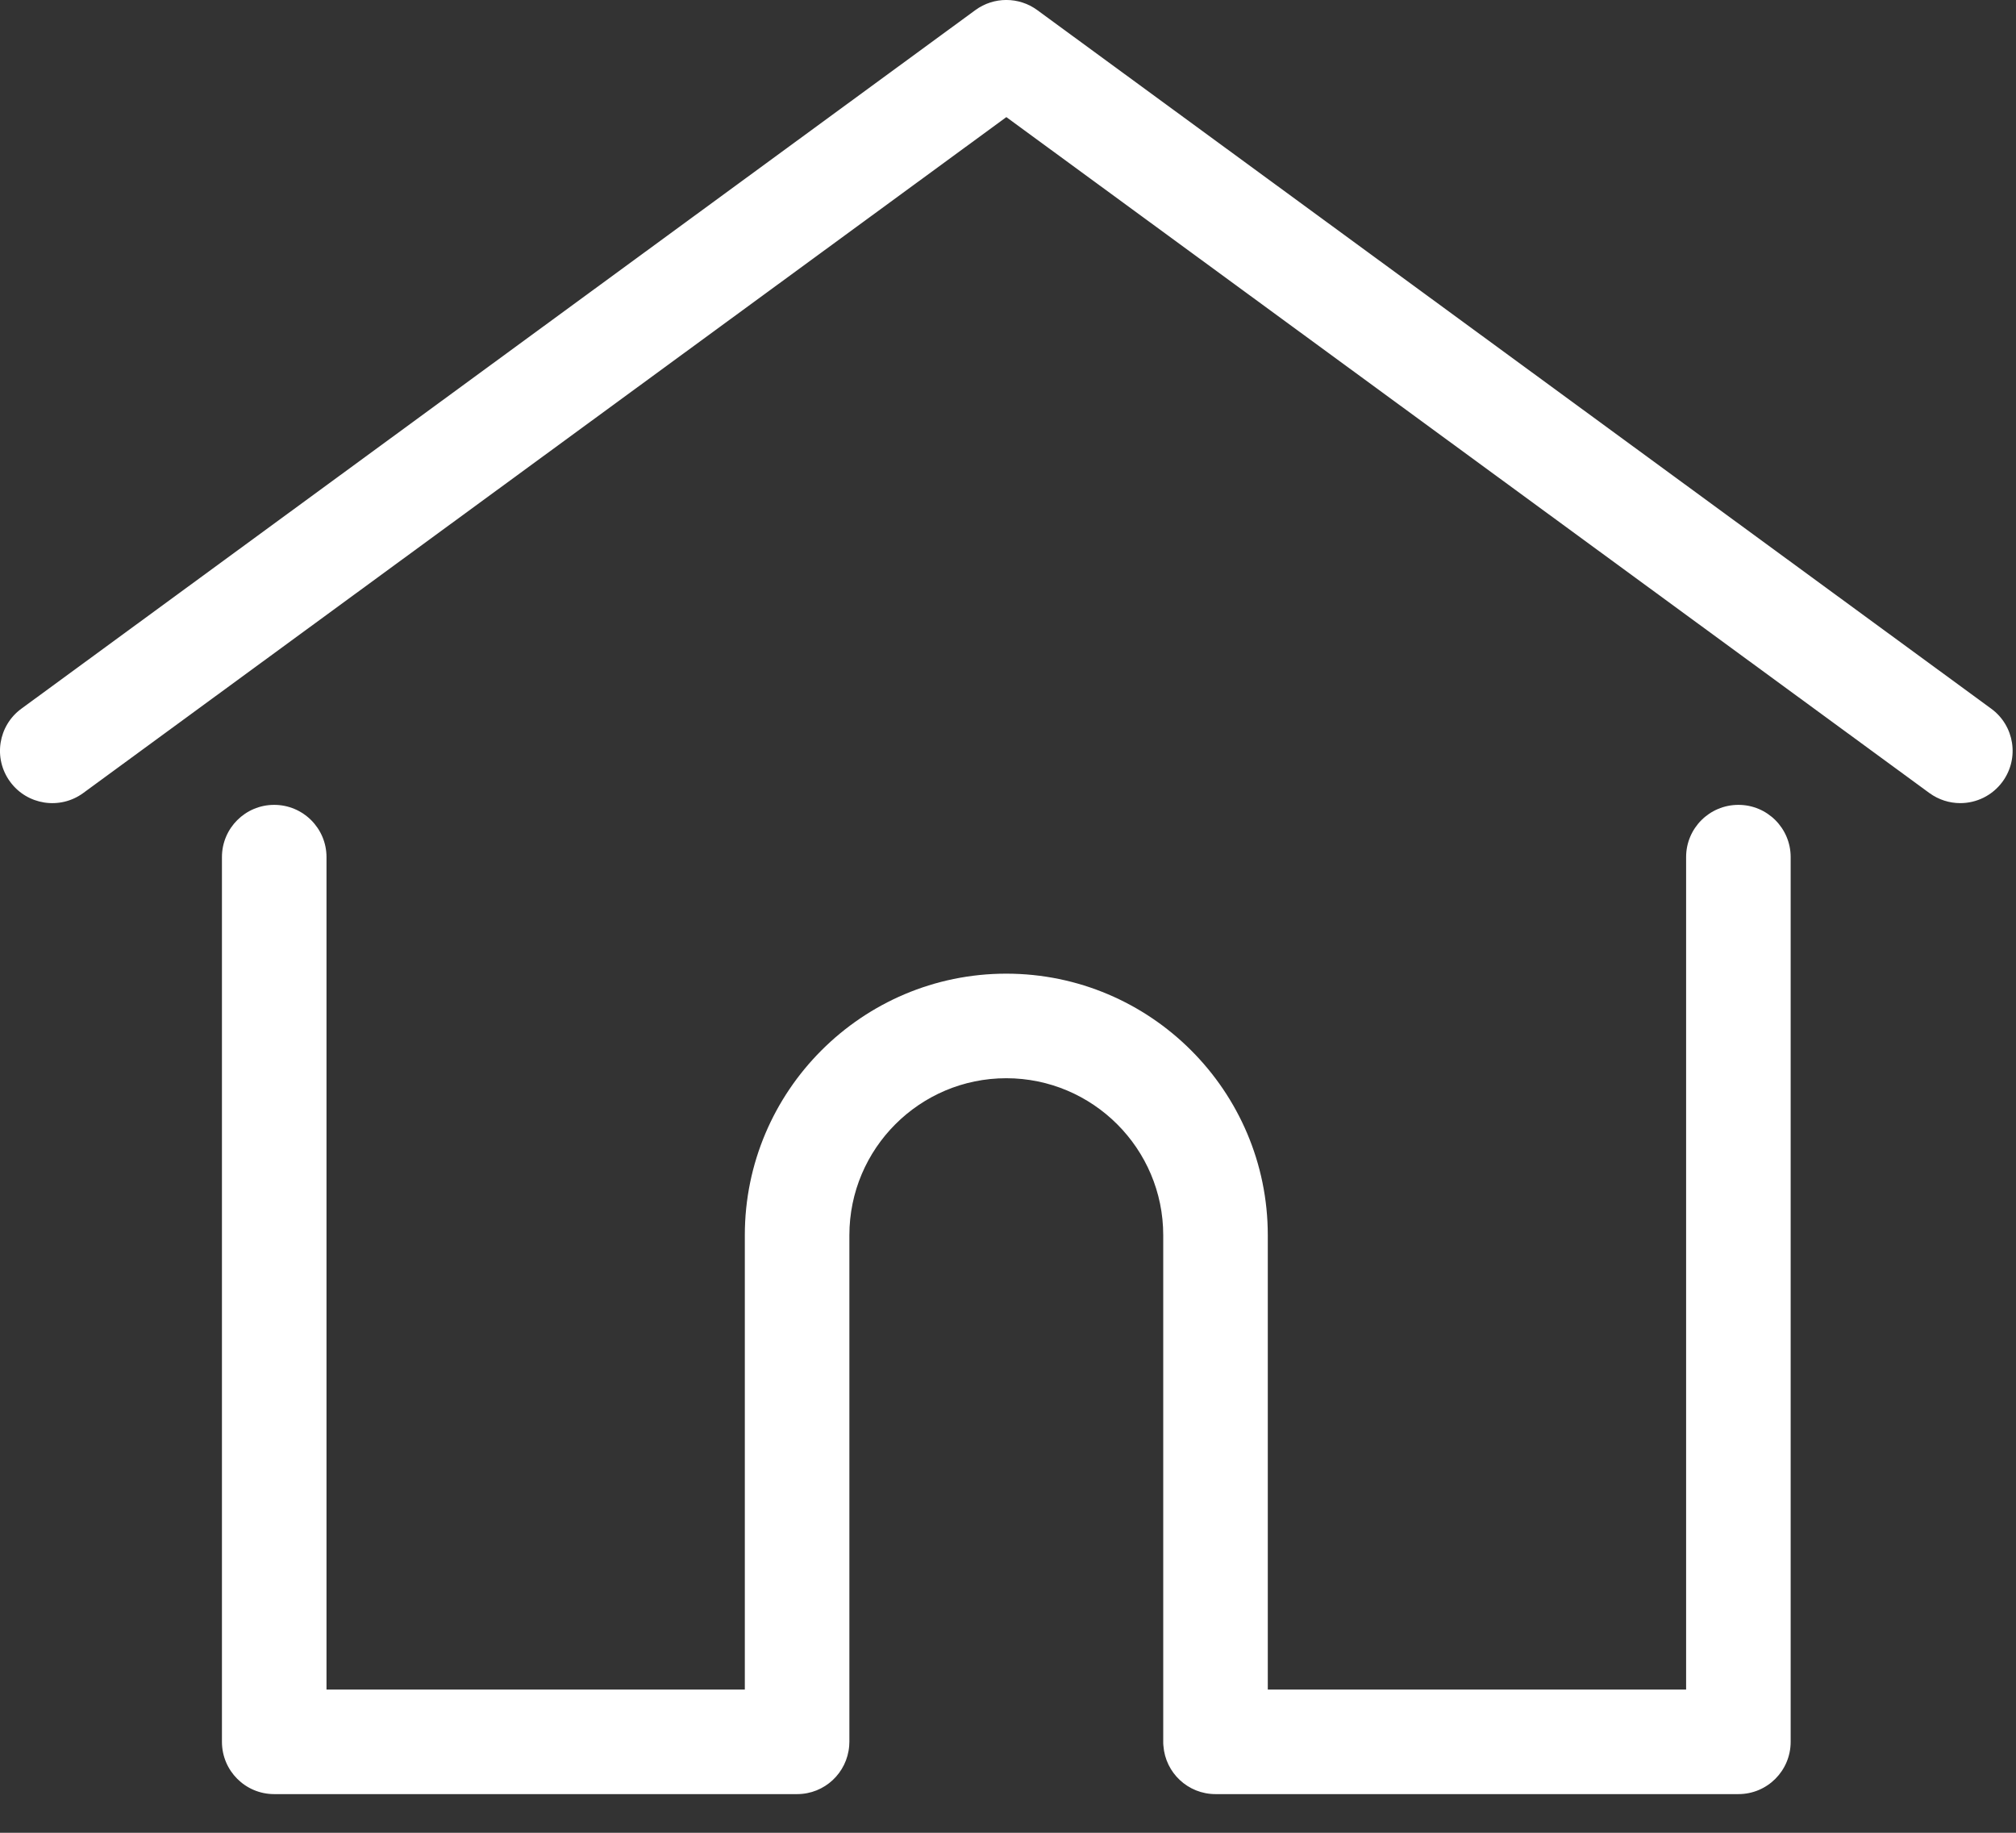 <svg width="22" height="20" viewBox="0 0 22 20" fill="none" xmlns="http://www.w3.org/2000/svg">
<rect x="0" y="0" width="22" height="20" fill="#333333" stroke="none"/>
<path d="M21.729 7.733L11.319 0.11C11.118 -0.037 10.845 -0.037 10.644 0.11L0.234 7.733C-0.021 7.919 -0.076 8.276 0.11 8.53C0.296 8.785 0.654 8.84 0.908 8.654L10.982 1.278L21.055 8.654C21.157 8.728 21.275 8.764 21.392 8.764C21.567 8.764 21.741 8.683 21.853 8.53C22.039 8.276 21.984 7.919 21.729 7.733Z" fill="white"/>
<path d="M18.971 8.783C18.655 8.783 18.4 9.038 18.4 9.353V18.437H13.835V13.479C13.835 11.905 12.555 10.625 10.981 10.625C9.408 10.625 8.128 11.905 8.128 13.479V18.437H3.563V9.353C3.563 9.038 3.307 8.783 2.992 8.783C2.677 8.783 2.422 9.038 2.422 9.353V19.007C2.422 19.323 2.677 19.578 2.992 19.578H8.699C8.999 19.578 9.244 19.346 9.267 19.052C9.268 19.038 9.269 19.024 9.269 19.007V13.479C9.269 12.534 10.037 11.766 10.981 11.766C11.925 11.766 12.694 12.534 12.694 13.479V19.007C12.694 19.024 12.694 19.038 12.696 19.051C12.718 19.346 12.964 19.578 13.264 19.578H18.971C19.286 19.578 19.541 19.323 19.541 19.007V9.353C19.541 9.038 19.286 8.783 18.971 8.783Z" fill="white"/>
</svg>
